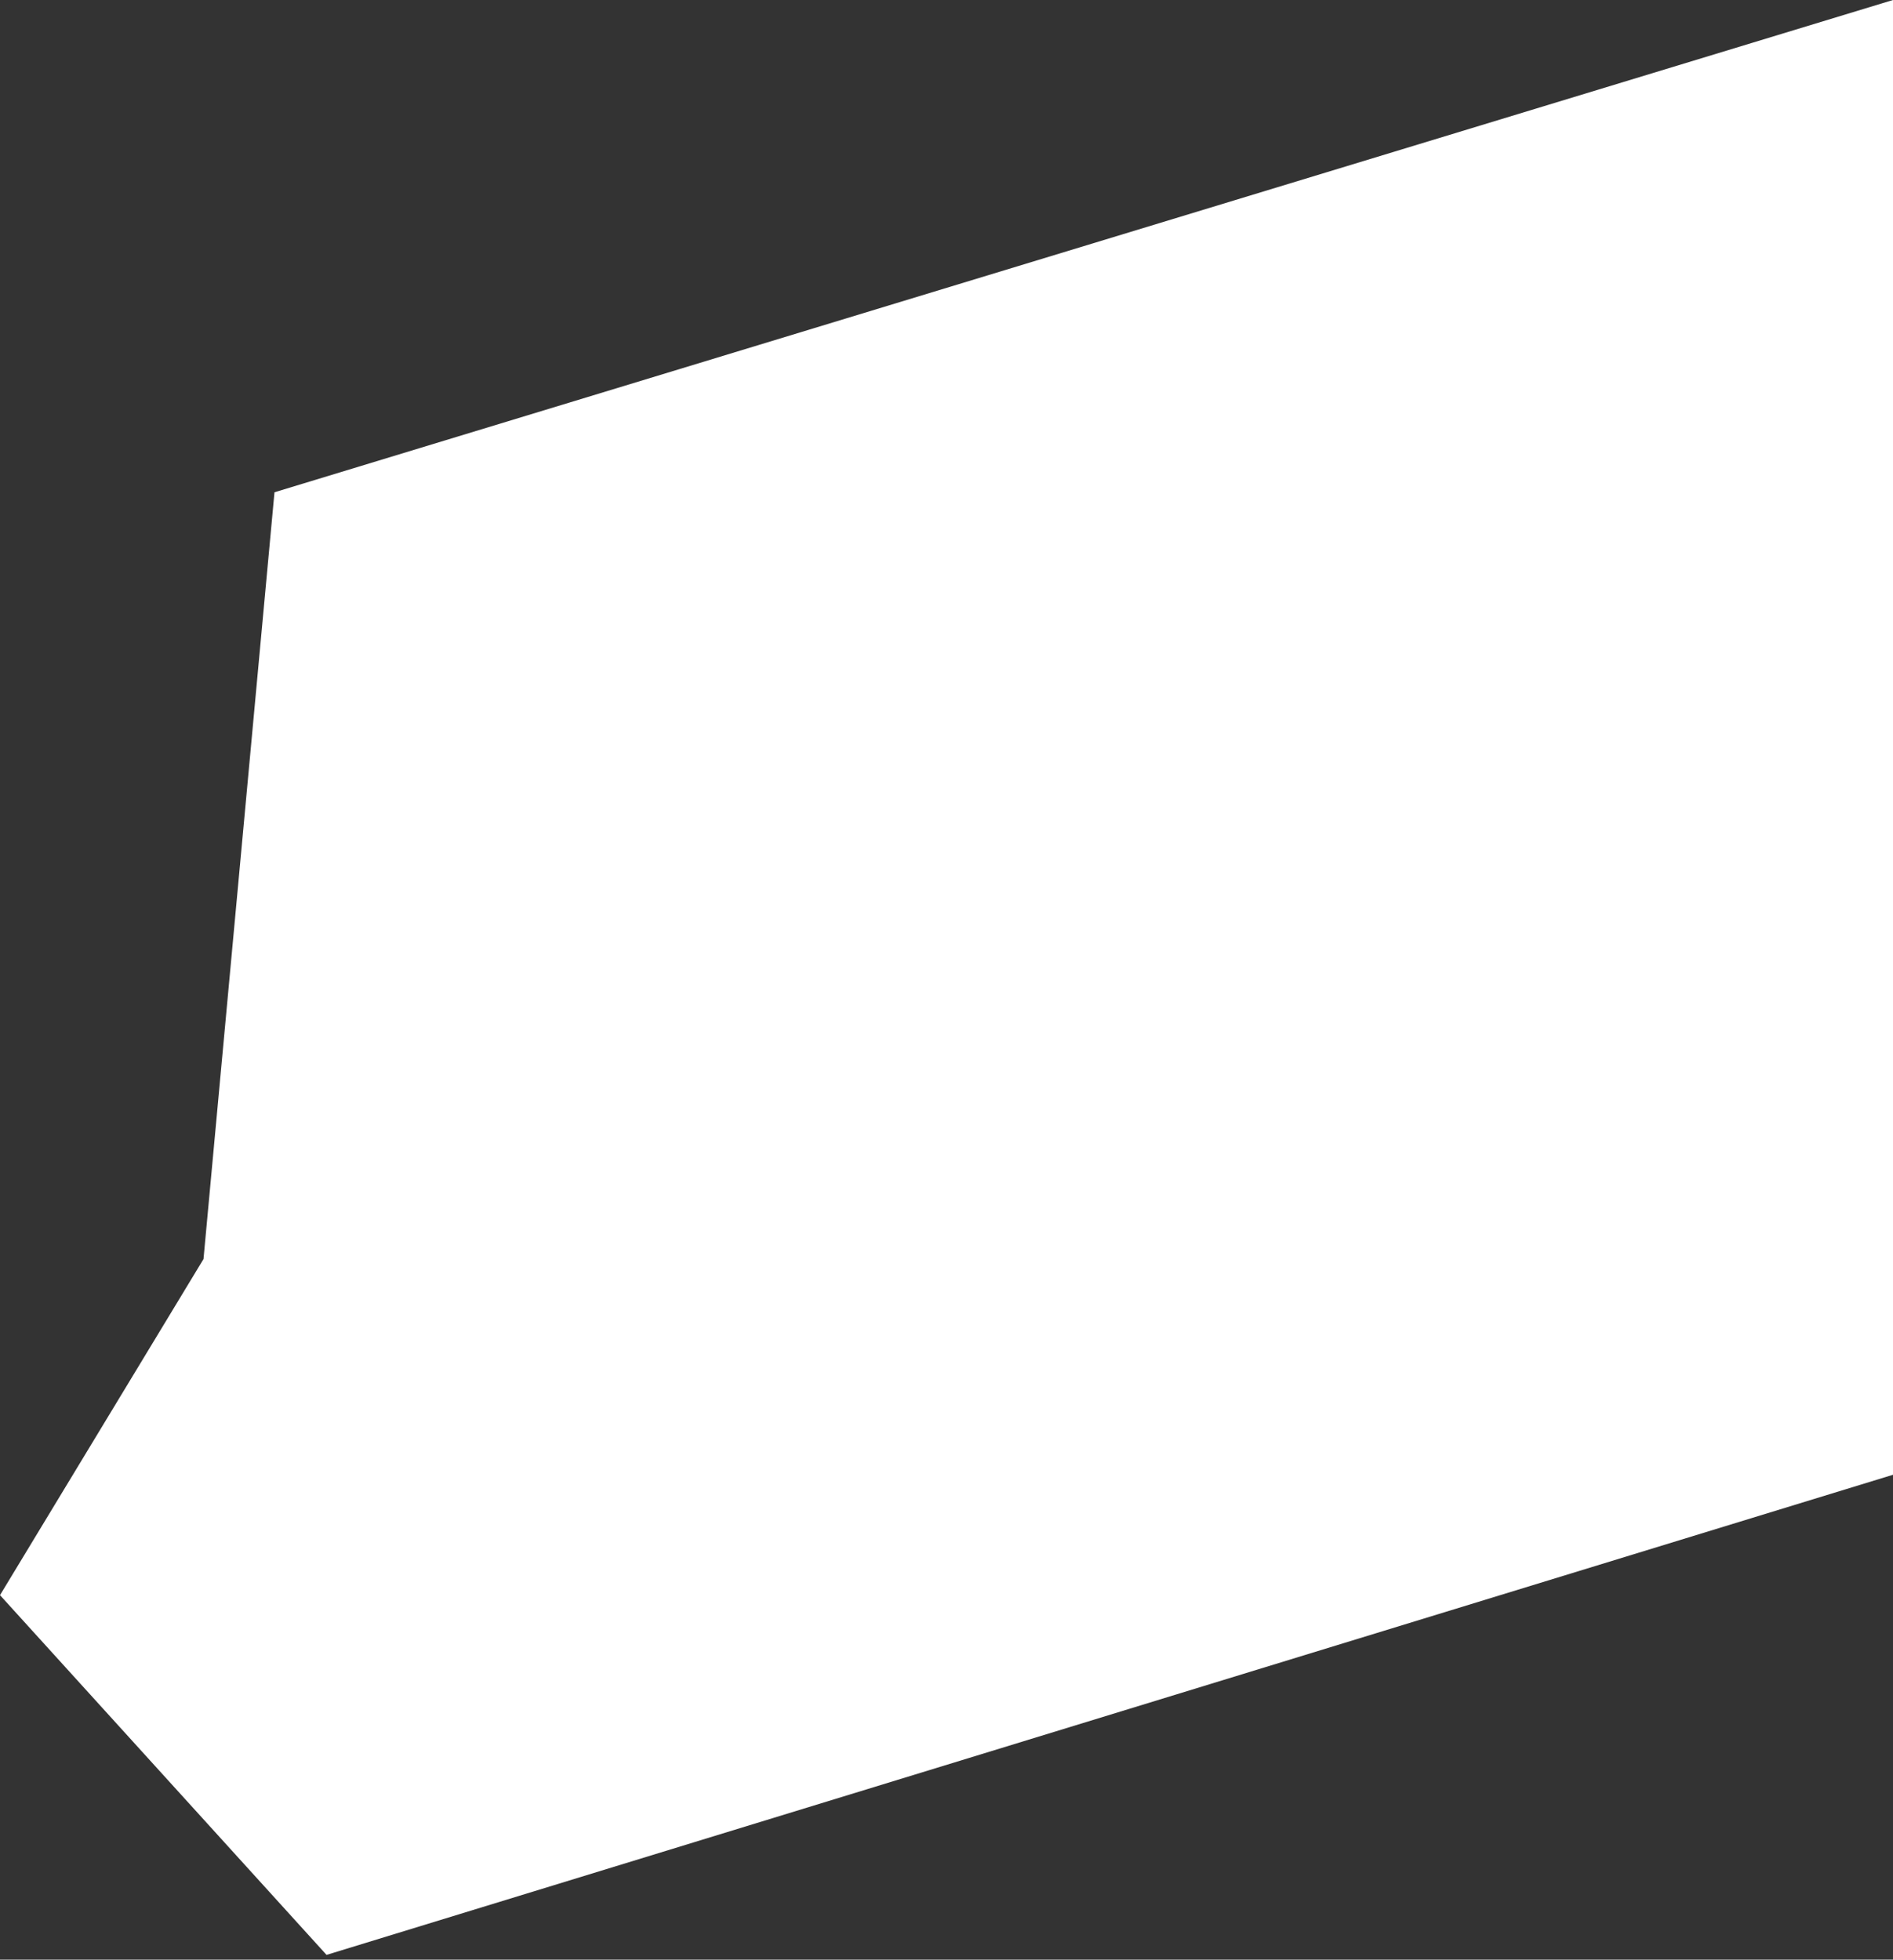 <svg width="200" height="207" viewBox="0 0 200 207" fill="none" xmlns="http://www.w3.org/2000/svg">
<rect x="0" y="0" width="200" height="207" fill="#333333" stroke="none"/>
<path d="M200 155.783V0L29 52L21.5 133L0 168.5L34.5 206.5L200 155.783Z" fill="white"/>
</svg>

